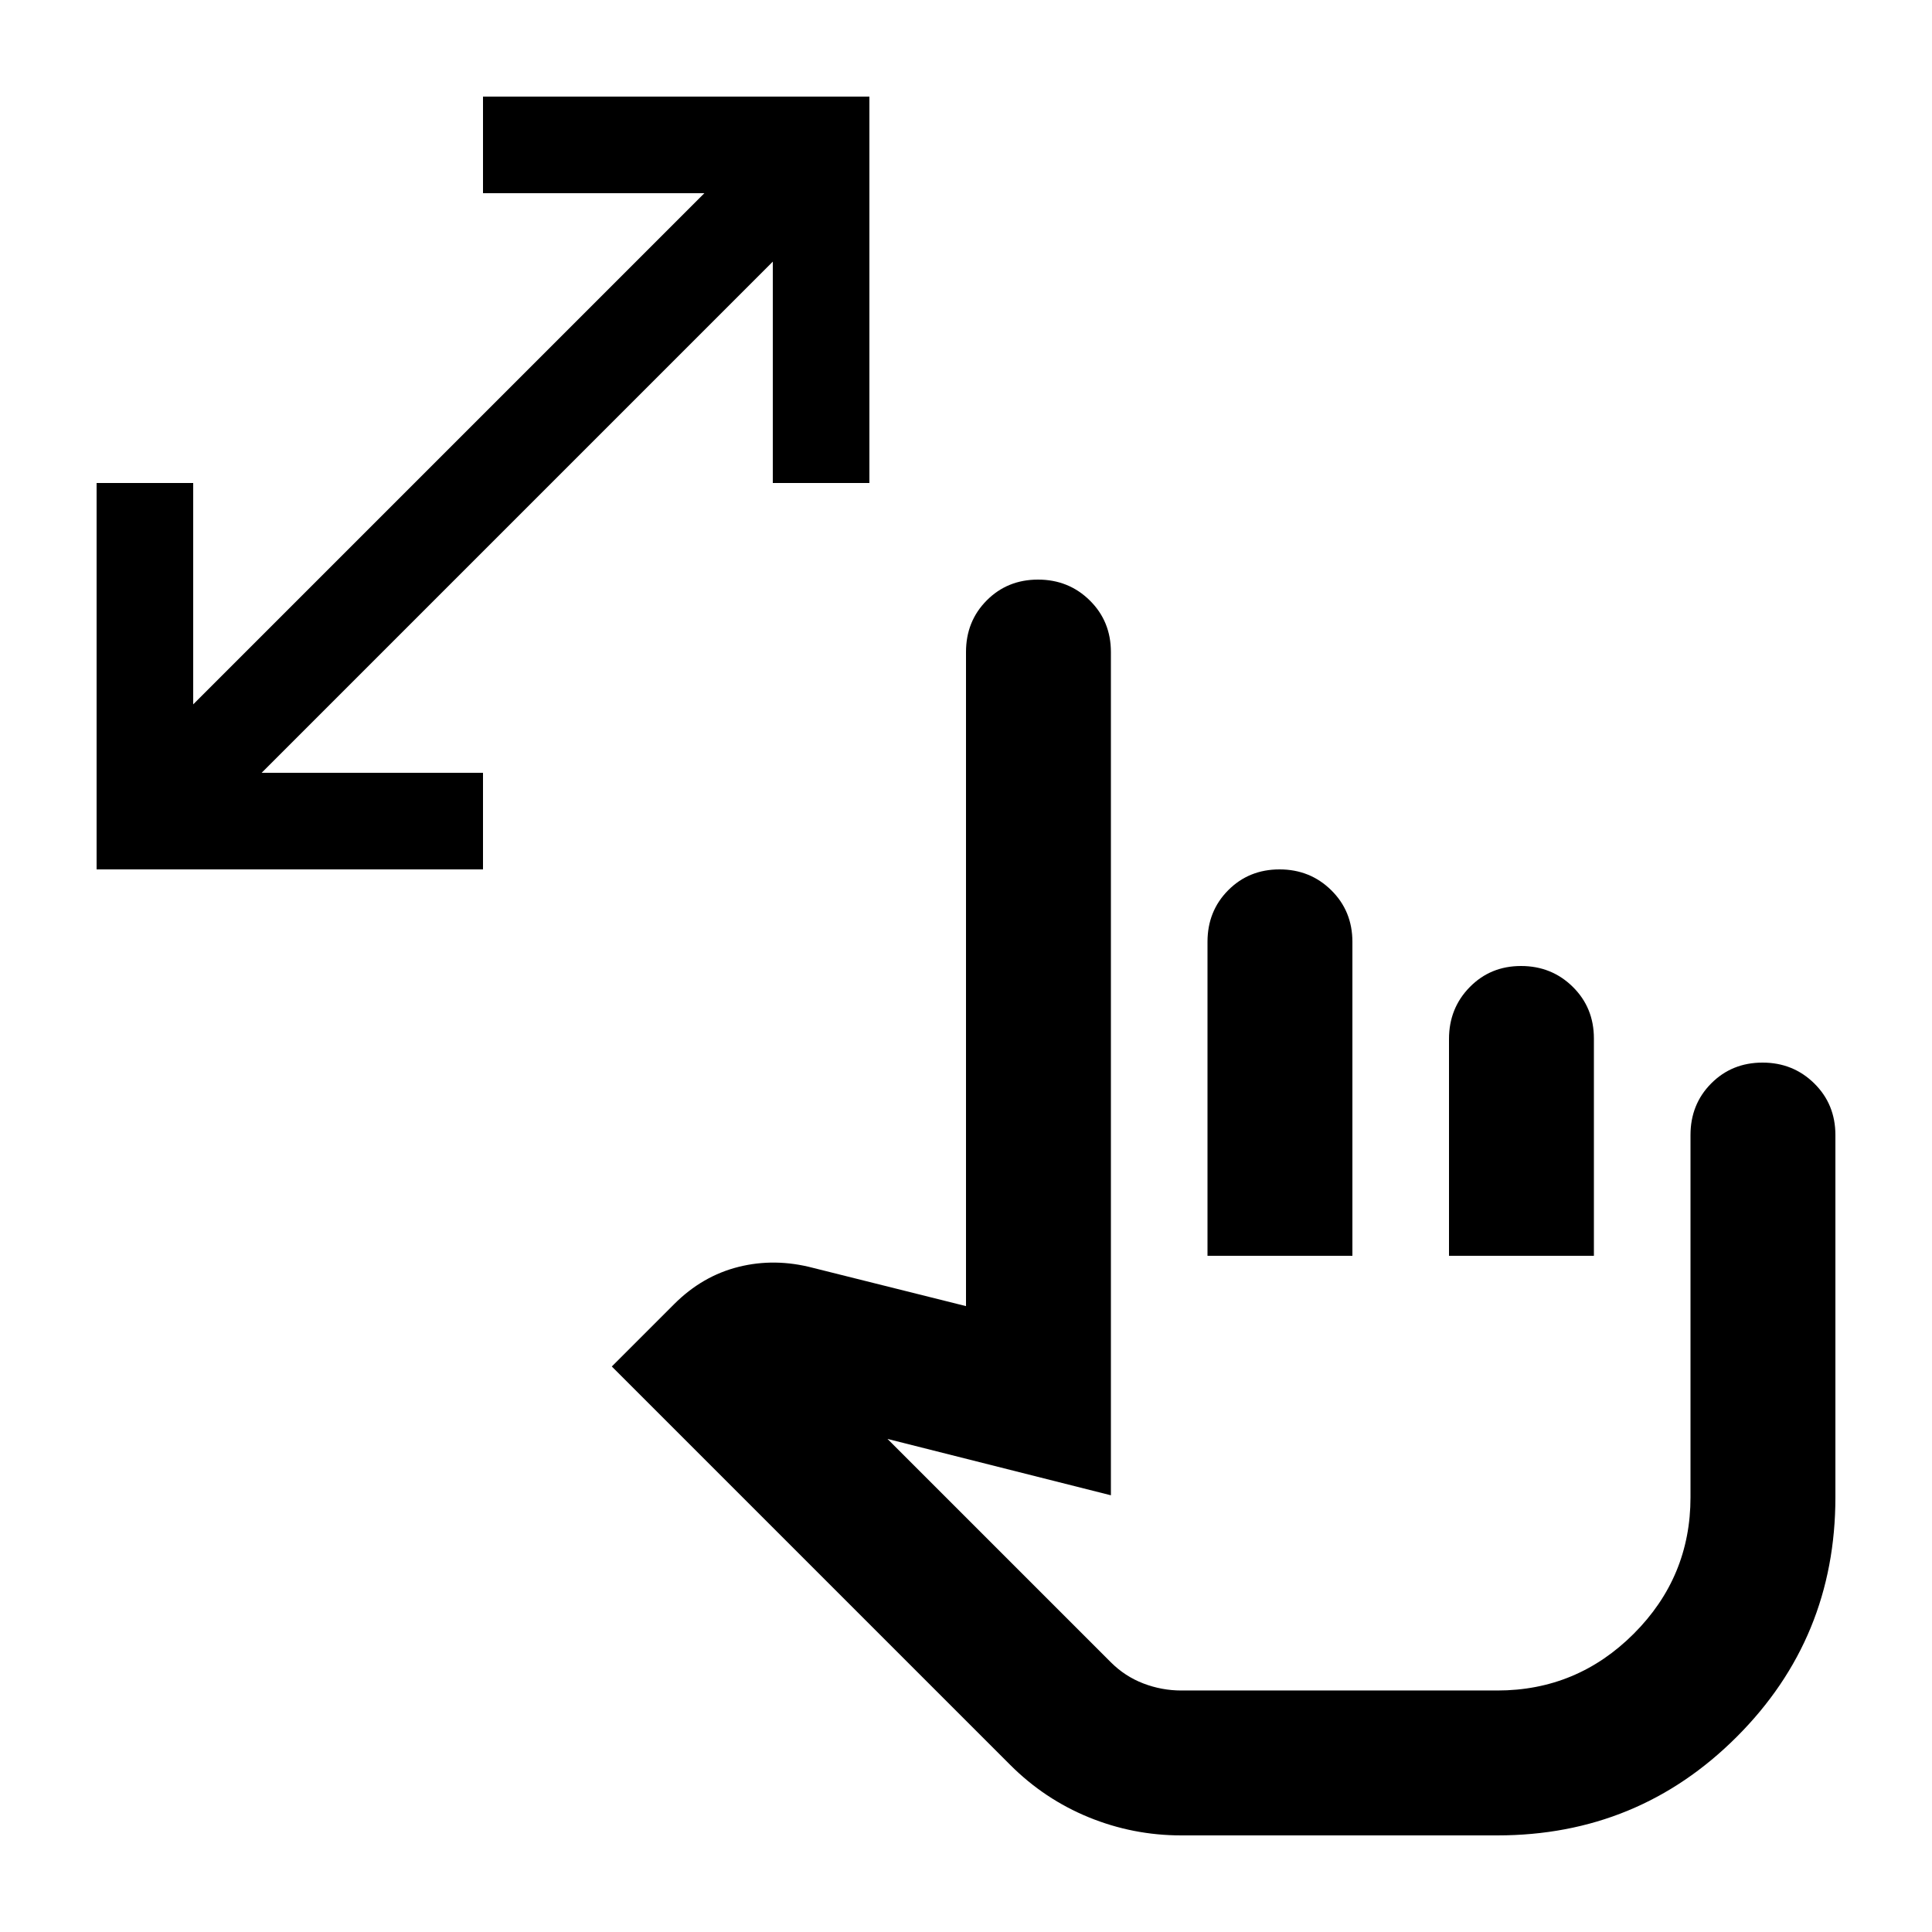 <svg xmlns="http://www.w3.org/2000/svg" height="20" viewBox="0 -960 960 960" width="20"><path d="M384-720v-110L130-576h110v48H48v-192h48v110l254-254H240v-48h192v192h-48ZM587-48q-24 0-46-9t-39-26L304-281l31-31q14-14 32-18.5t37 .5l76 19v-325q0-15.3 10.29-25.65Q500.58-672 515.79-672t25.71 10.35Q552-651.3 552-636v419l-111-28 111 111q7 7 16.13 10.5 9.13 3.5 18.87 3.5h157q39.6 0 67.8-28.2Q840-176.4 840-216v-180q0-15.3 10.29-25.65Q860.58-432 875.79-432t25.71 10.35Q912-411.3 912-396v180q0 70-49 119T744-48H587Zm13-288v-156q0-15.3 10.29-25.65Q620.58-528 635.79-528t25.71 10.35Q672-507.3 672-492v156h-72Zm120 0v-107.74q0-15.26 10.29-25.76 10.29-10.5 25.5-10.5t25.71 10.35Q792-459.3 792-444v108h-72Zm-38 102Z"/></svg>